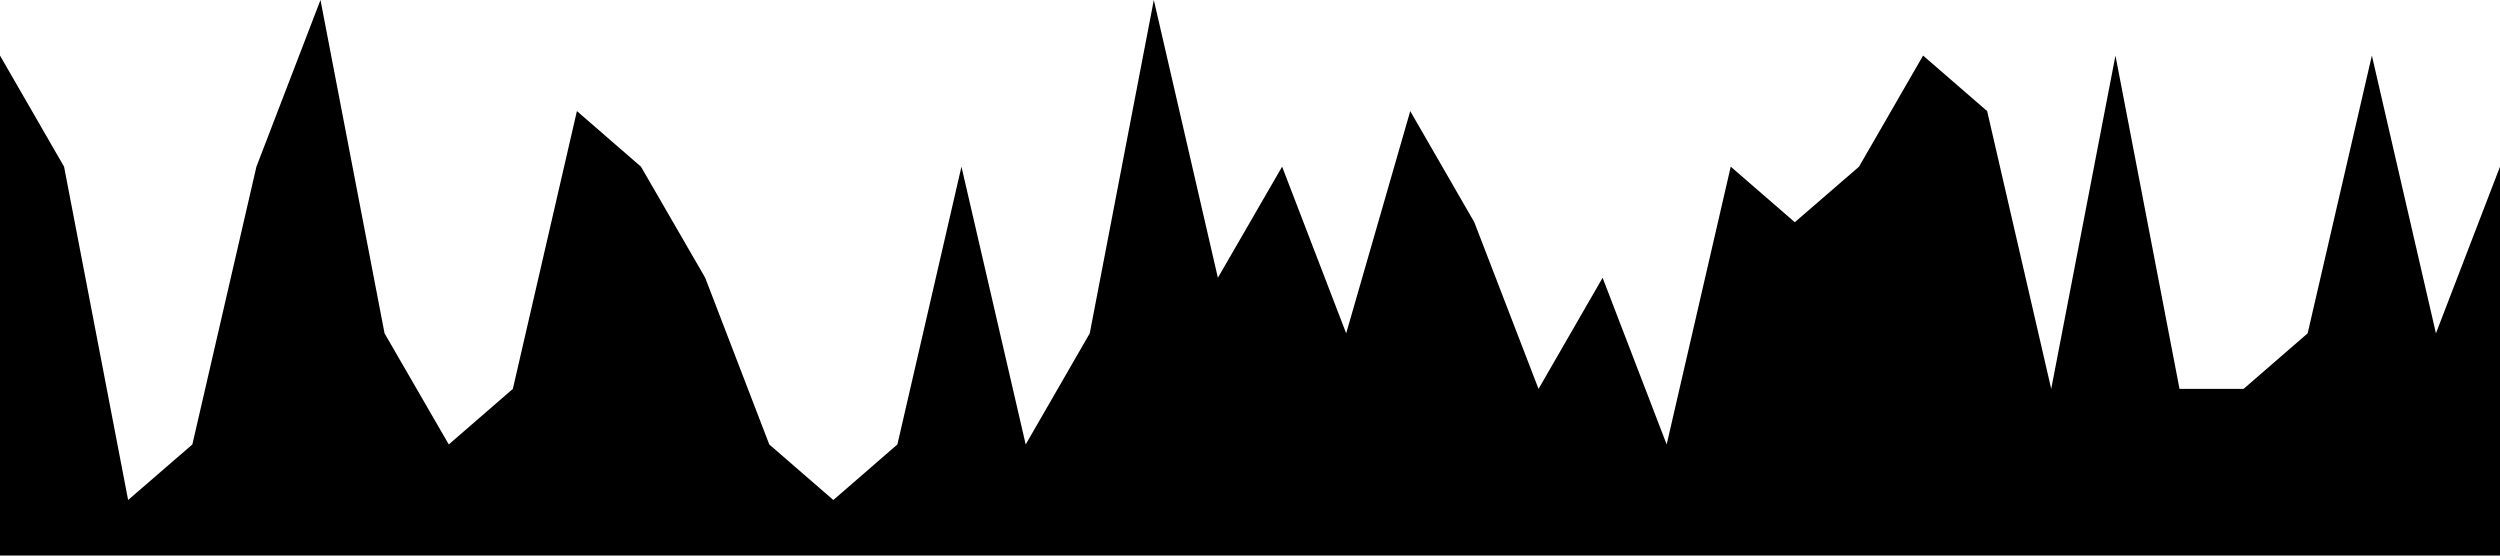 <?xml version="1.0" standalone="no"?><svg xmlns="http://www.w3.org/2000/svg" viewBox="0 0 1440 320"><path fill="#000" fill-opacity="1" d="M0,32L36.9,96L73.8,288L110.8,256L147.7,96L184.6,0L221.5,192L258.5,256L295.4,224L332.3,64L369.2,96L406.2,160L443.1,256L480,288L516.9,256L553.8,96L590.8,256L627.7,192L664.6,0L701.5,160L738.5,96L775.4,192L812.3,64L849.2,128L886.2,224L923.1,160L960,256L996.9,96L1033.8,128L1070.8,96L1107.7,32L1144.6,64L1181.5,224L1218.5,32L1255.4,224L1292.3,224L1329.2,192L1366.2,32L1403.1,192L1440,96L1440,320L1403.1,320L1366.2,320L1329.2,320L1292.3,320L1255.4,320L1218.5,320L1181.5,320L1144.6,320L1107.7,320L1070.8,320L1033.8,320L996.9,320L960,320L923.1,320L886.2,320L849.2,320L812.3,320L775.4,320L738.5,320L701.5,320L664.6,320L627.7,320L590.8,320L553.8,320L516.9,320L480,320L443.1,320L406.2,320L369.2,320L332.3,320L295.4,320L258.5,320L221.5,320L184.6,320L147.7,320L110.8,320L73.8,320L36.9,320L0,320Z"></path></svg>